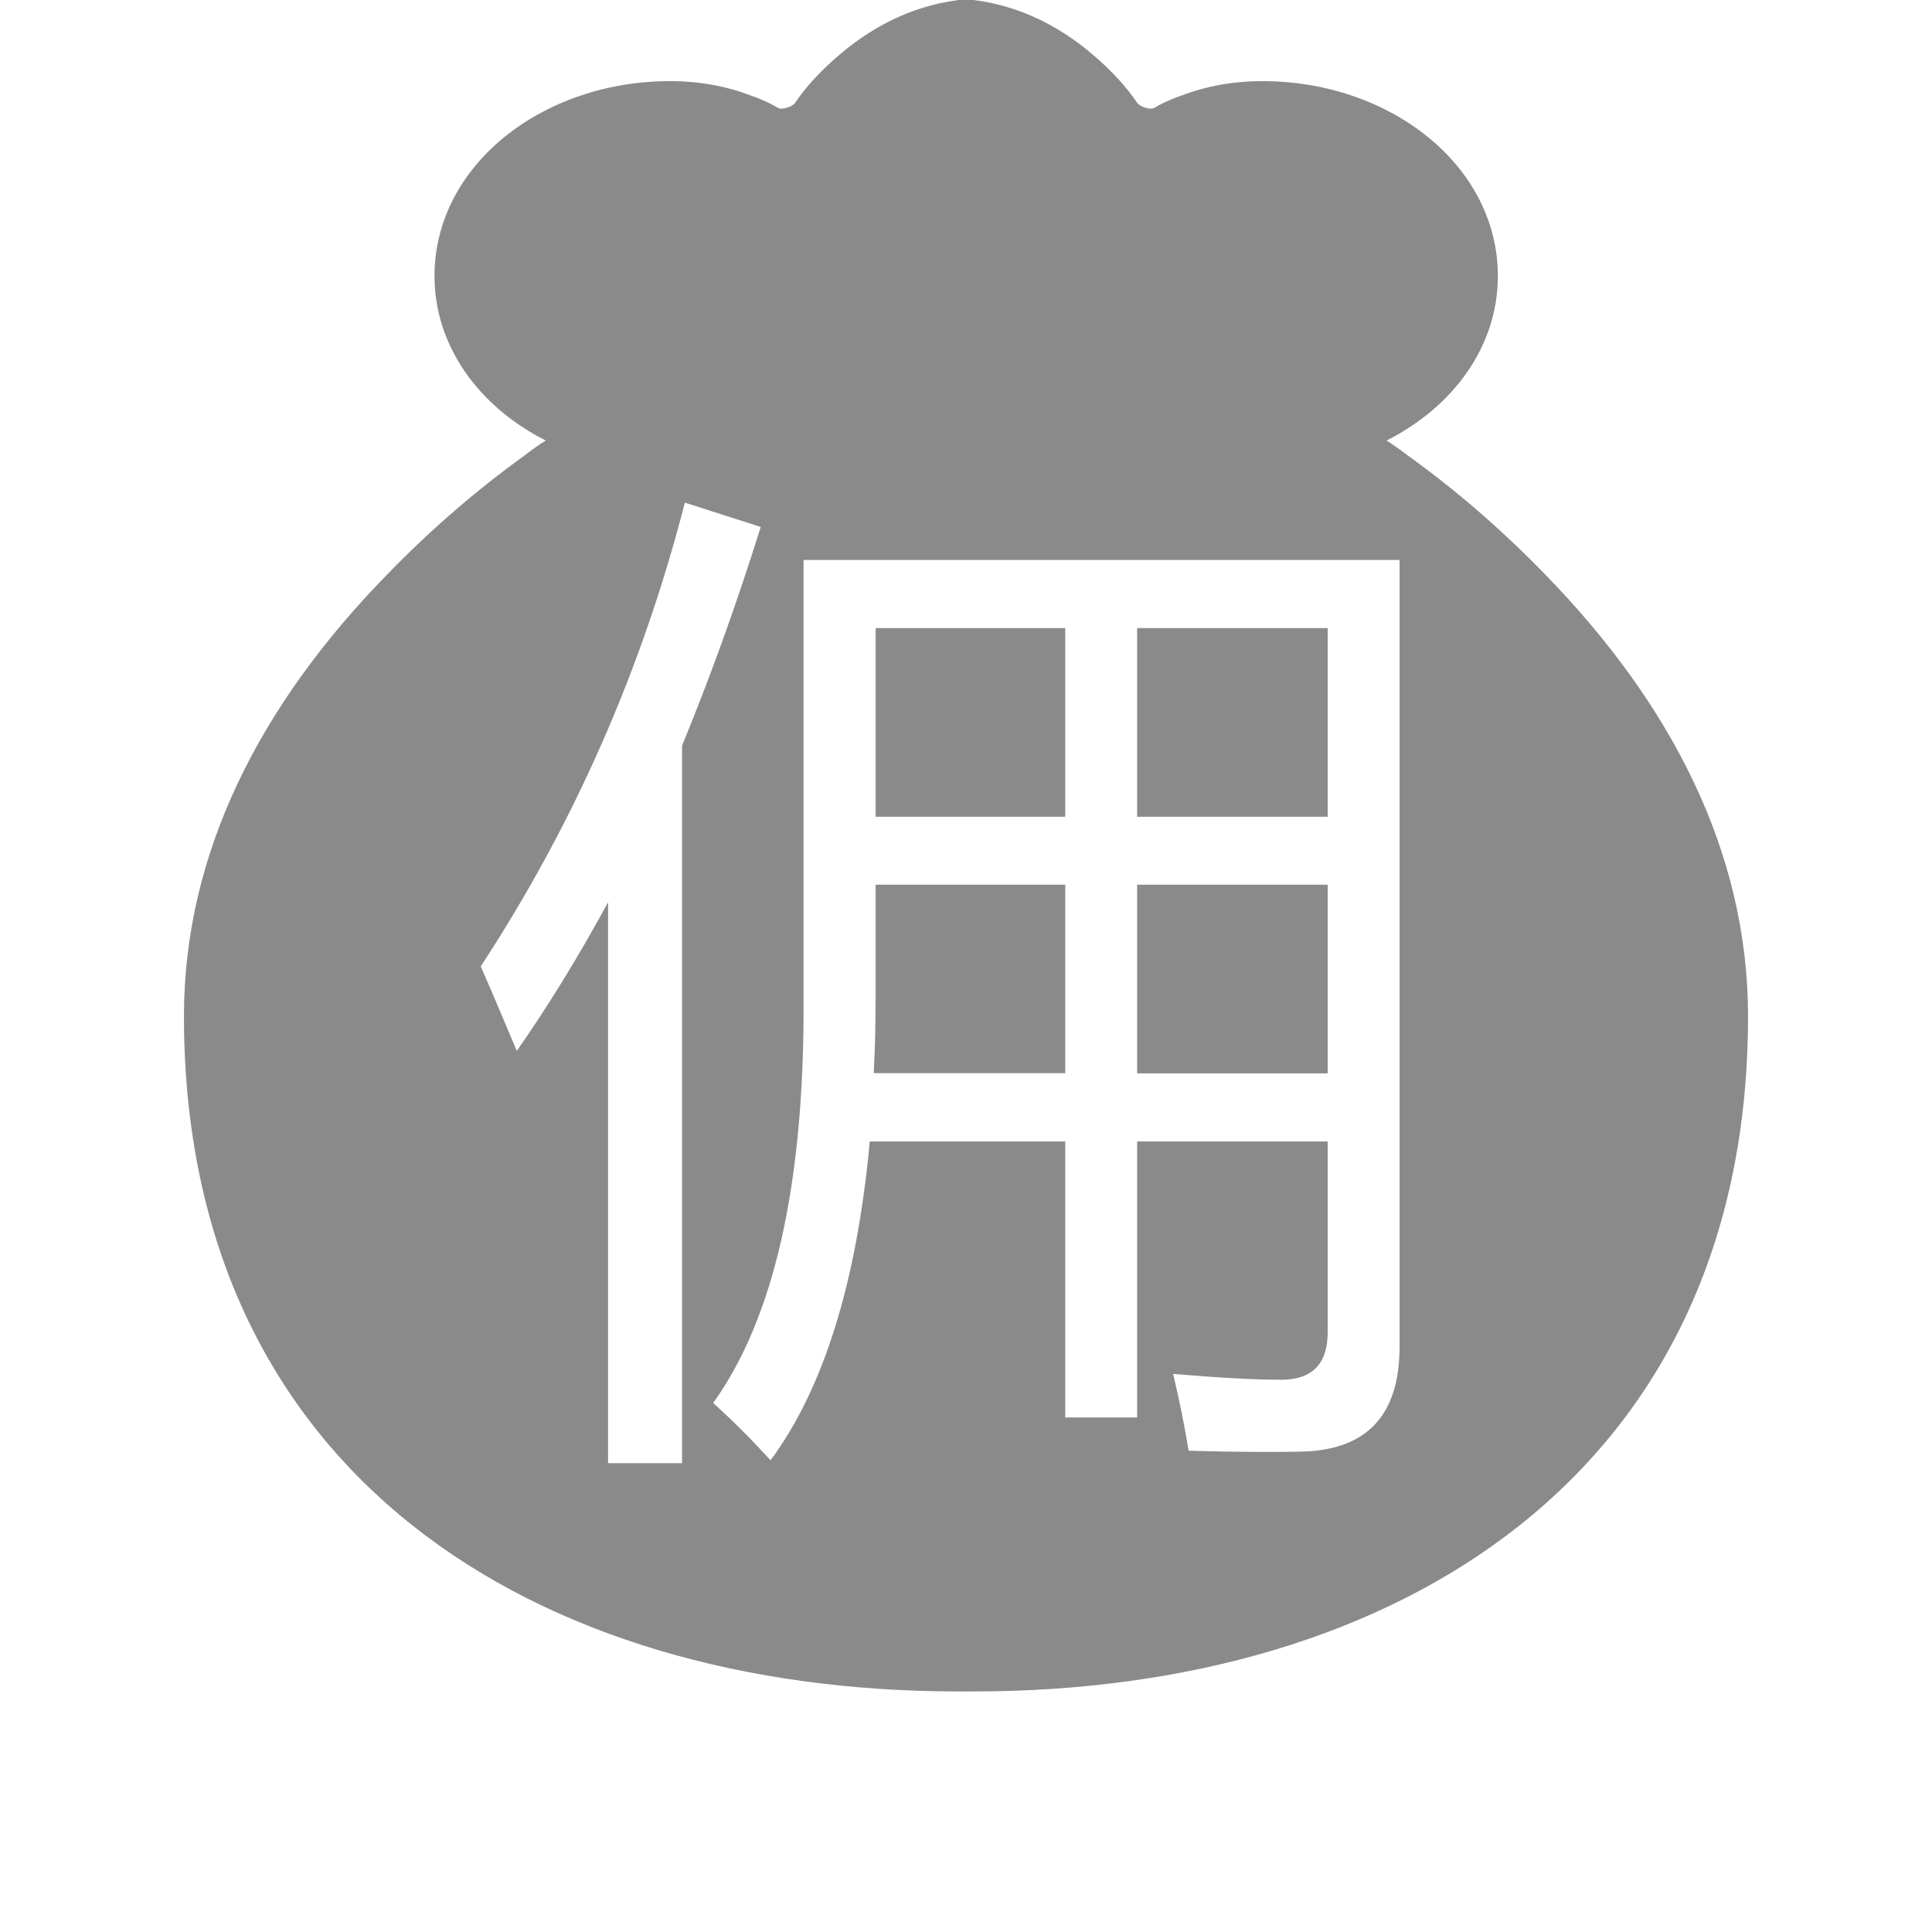 <?xml version="1.0" standalone="no"?><!DOCTYPE svg PUBLIC "-//W3C//DTD SVG 1.1//EN" "http://www.w3.org/Graphics/SVG/1.1/DTD/svg11.dtd"><svg t="1554896041009" class="icon" style="" viewBox="0 0 1024 1024" version="1.1" xmlns="http://www.w3.org/2000/svg" p-id="2689" xmlns:xlink="http://www.w3.org/1999/xlink" width="200" height="200"><defs><style type="text/css"></style></defs><path d="M564.6 332.9H464.1v100h100.5v-100z m139.1 136h-101v100h101v-100z m-139.1 0H464.1v58.7c0 14.4-0.3 28.2-1 41.2h101.5v-99.9z m139.1-136h-101v100h101v-100z m115-28.7c-23-23.7-47.4-44.7-72.3-62.6-4.1-3.1-7.8-5.8-11.5-8.1 35.5-17.9 59-50.1 59-87.2 0-58.6-57.1-103.3-124.8-103.3-15.7 0-29.9 2.7-42.8 7.6-6.4 2.2-11.1 4.5-14.7 6.7-1.8 0.9-6.9-0.4-8.8-2.7-5.1-7.6-12.9-16.6-23.9-25.9-19.2-16.3-41.7-26.9-66.8-29.1-25.1 2.2-47.6 12.8-66.8 29.1-11.1 9.4-18.9 18.3-23.9 25.9-1.8 2.2-6.9 3.6-8.8 2.7-3.7-2.2-8.3-4.5-14.7-6.7-12.9-4.9-27.2-7.6-42.8-7.6-67.7 0-124.8 44.7-124.8 103.3 0 37.1 23.5 69.3 59 87.2-3.7 2.2-7.4 4.9-11.5 8.1-24.9 17.9-49.3 38.9-72.3 62.6-67 68.4-108 147.2-108 234.4 0 242.5 186.1 357.9 410.4 357.9h8.2c224.3 0 410.4-115.4 410.4-357.9 0-87.2-41-166-107.8-234.4zM361.5 775.5h-39.2V478.2c-15.5 28.5-31.6 54.8-48.4 78.8-6.2-14.8-12.5-29.7-19.1-44.8 49.5-75.6 85.5-157.5 108.2-245.8l40.2 12.9c-13 41.6-27 80.2-41.7 115.9v380.3z m380.3-61.8c0 36.8-17.7 55.3-53.1 55.7-15.1 0.3-34.7 0.2-58.7-0.5-2.1-12.7-4.8-26.3-8.2-40.7 24.7 2.1 43.8 3.1 57.2 3.1 16.5 0 24.7-8.4 24.7-25.2V605h-101v146.3h-38.1V605H461c-6.9 74.5-24.4 130.9-52.6 169-10-11-20.1-21.1-30.4-30.4 32.3-45 48.3-115.9 47.9-212.8v-234h315.9v416.9z" fill="#8a8a8a" p-id="2690"></path></svg>